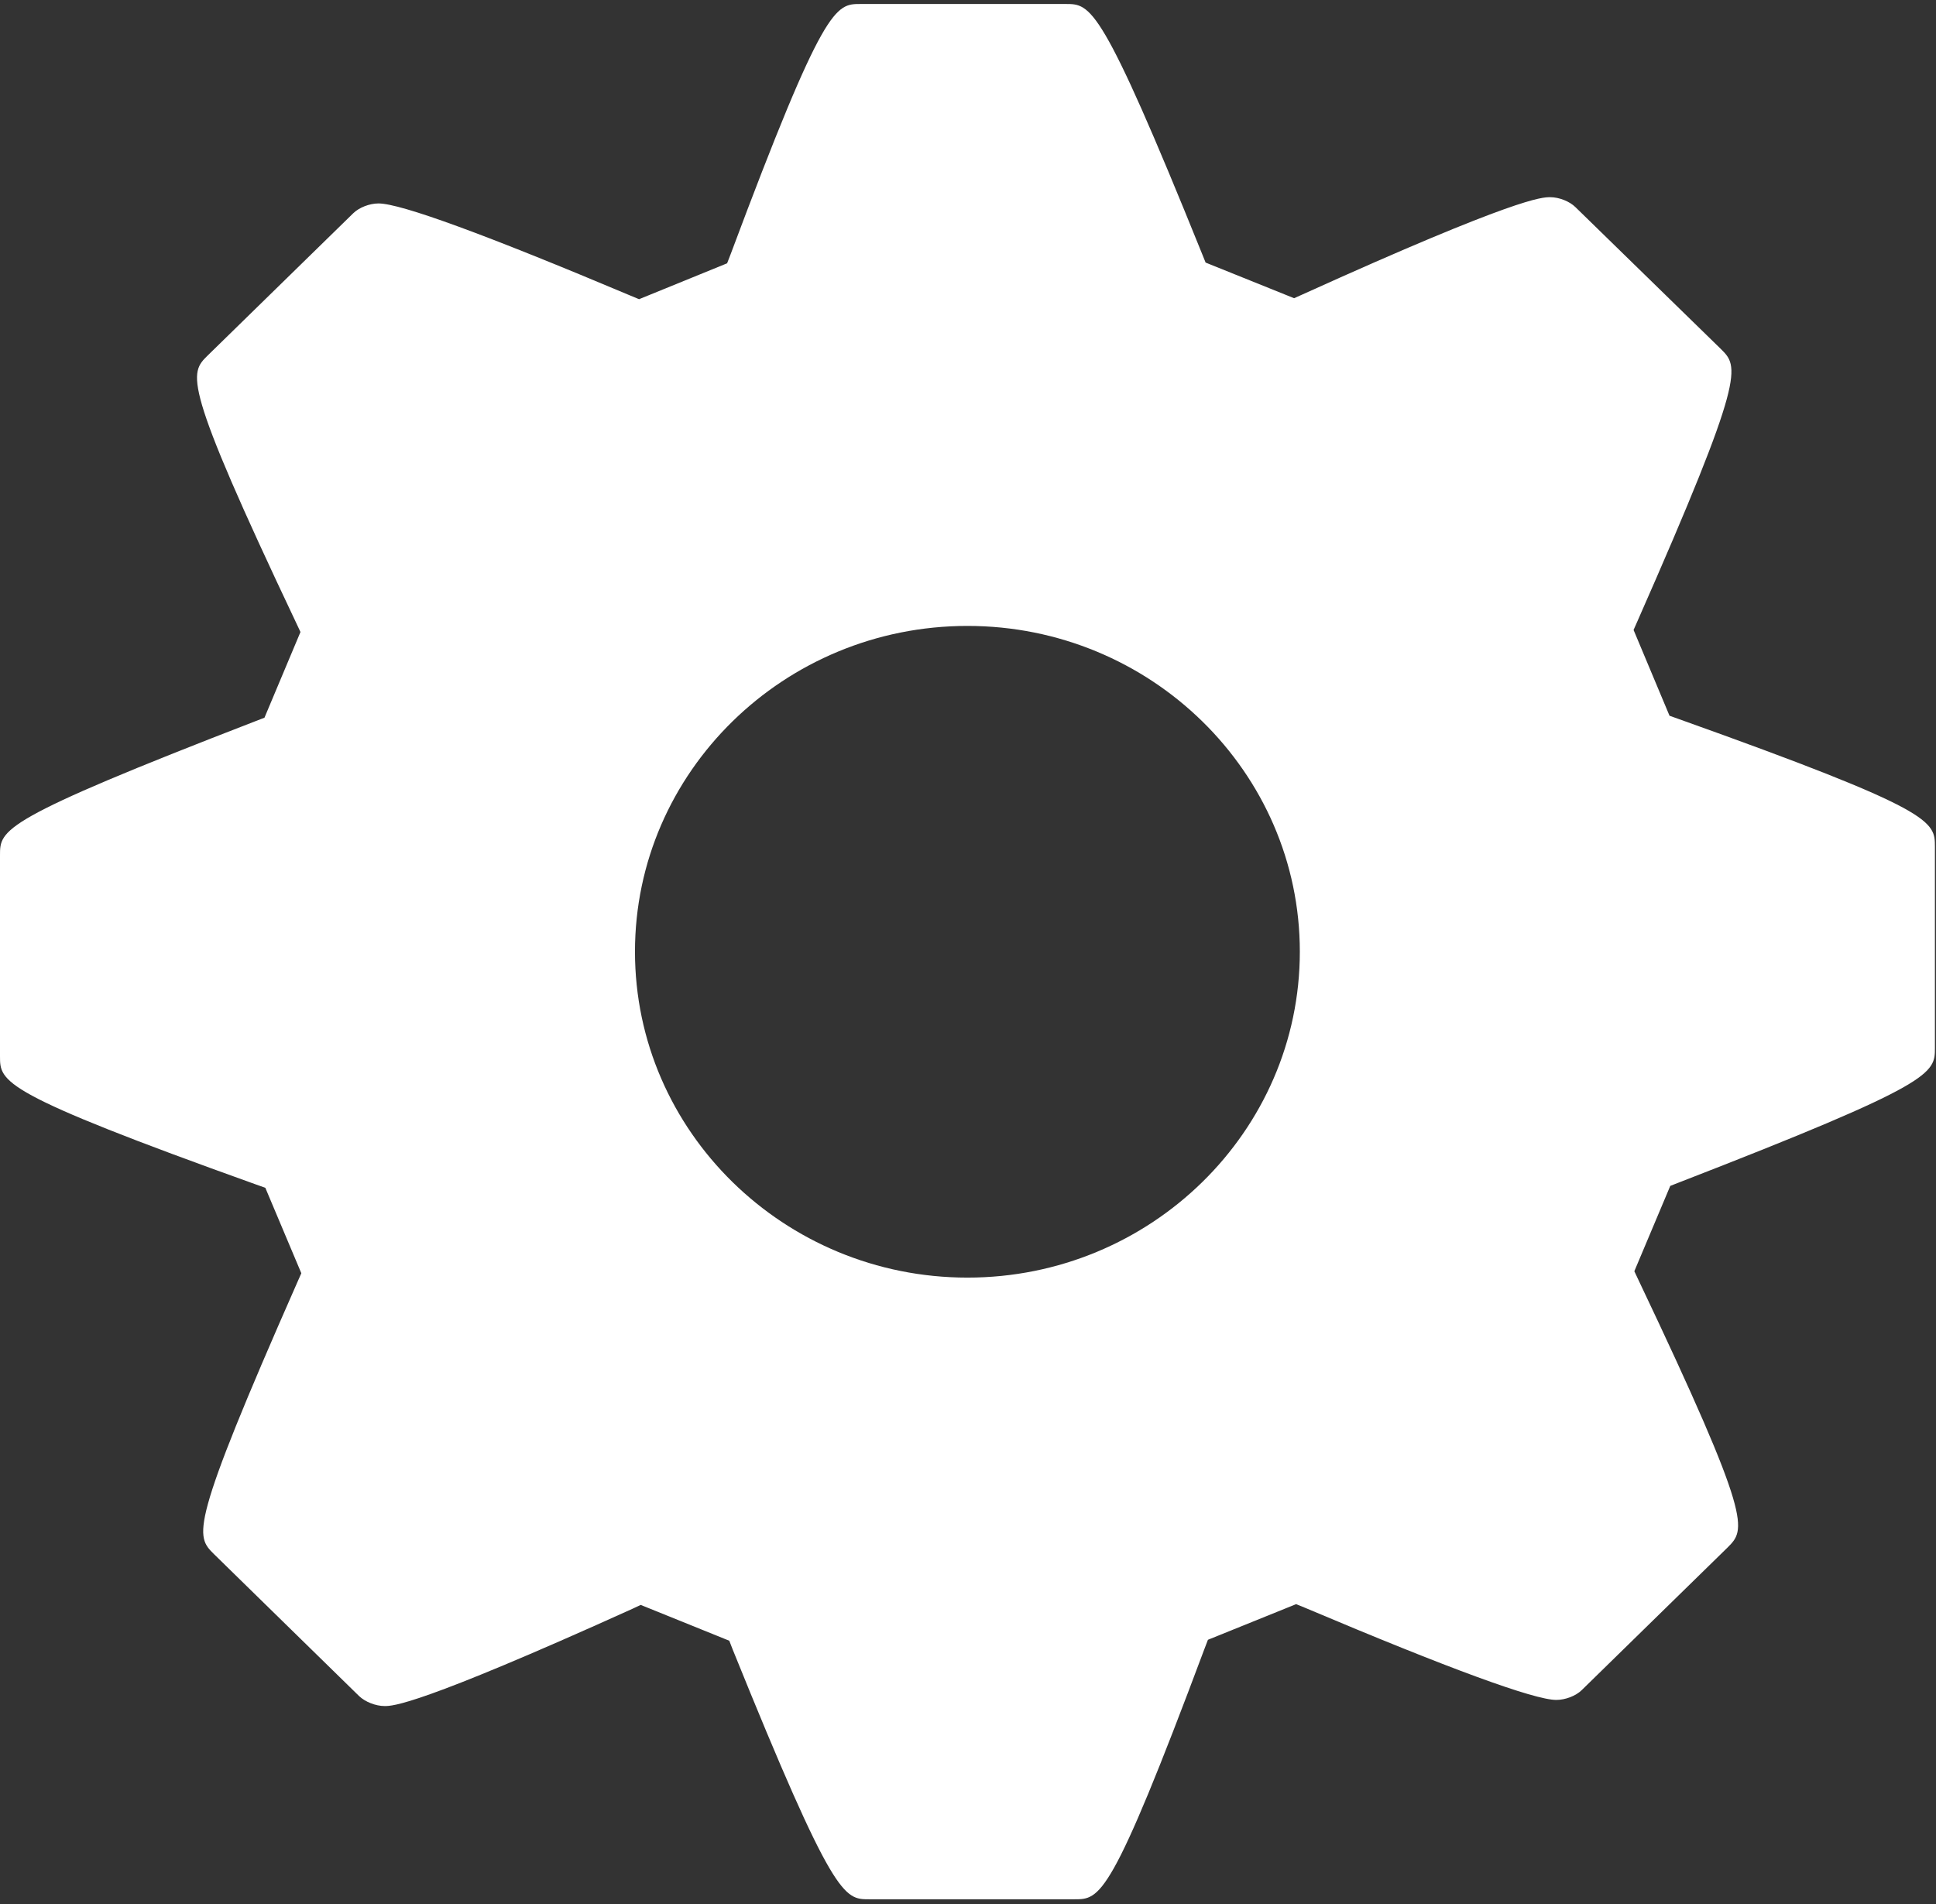<svg width="370" height="364" viewBox="0 0 370 364" fill="none" xmlns="http://www.w3.org/2000/svg">
<rect x="0" y="0" width="370" height="364" fill="#333333" stroke="none"/>
<path d="M320.83 137.434L319.071 136.807L312.201 120.408L312.946 118.723C333.758 71.522 332.323 70.114 328.871 66.692L301.11 39.61C299.975 38.484 297.982 37.692 296.264 37.692C294.702 37.692 289.971 37.692 248.97 56.262L247.326 57L230.41 50.188L229.731 48.504C210.45 0.762 208.475 0.762 203.677 0.762H164.472C159.692 0.762 157.515 0.762 139.636 48.587L138.963 50.328L122.135 57.188L120.526 56.519C92.774 44.819 76.57 38.886 72.346 38.886C70.632 38.886 68.632 39.655 67.492 40.778L39.705 67.938C36.18 71.415 34.718 72.871 56.62 119.087L57.425 120.801L50.544 137.182L48.86 137.833C0 156.715 0 158.556 0 163.474V201.892C0 206.823 0 208.871 48.957 226.416L50.707 227.034L57.589 243.367L56.85 245.036C36.038 292.259 37.358 293.537 40.901 297.061L68.62 324.18C69.782 325.297 71.793 326.095 73.508 326.095C75.06 326.095 79.78 326.095 120.808 307.534L122.451 306.765L139.378 313.611L140.036 315.304C159.329 363.03 161.311 363.03 166.112 363.03H205.329C210.253 363.03 212.295 363.03 230.188 315.173L230.855 313.431L247.71 306.617L249.314 307.271C277.043 319.004 293.239 324.925 297.436 324.925C299.135 324.925 301.153 324.18 302.312 323.032L330.144 295.813C333.645 292.318 335.104 290.889 313.163 244.717L312.347 242.983L319.216 226.673L320.856 226.03C369.794 207.049 369.794 205.199 369.794 200.275V161.88C369.793 156.95 369.793 154.914 320.83 137.434ZM184.896 244.203C149.858 244.203 121.354 216.244 121.354 181.903C121.354 147.561 149.859 119.639 184.896 119.639C219.919 119.639 248.418 147.567 248.418 181.903C248.419 216.238 219.92 244.203 184.896 244.203Z" fill="white"/>
</svg>
